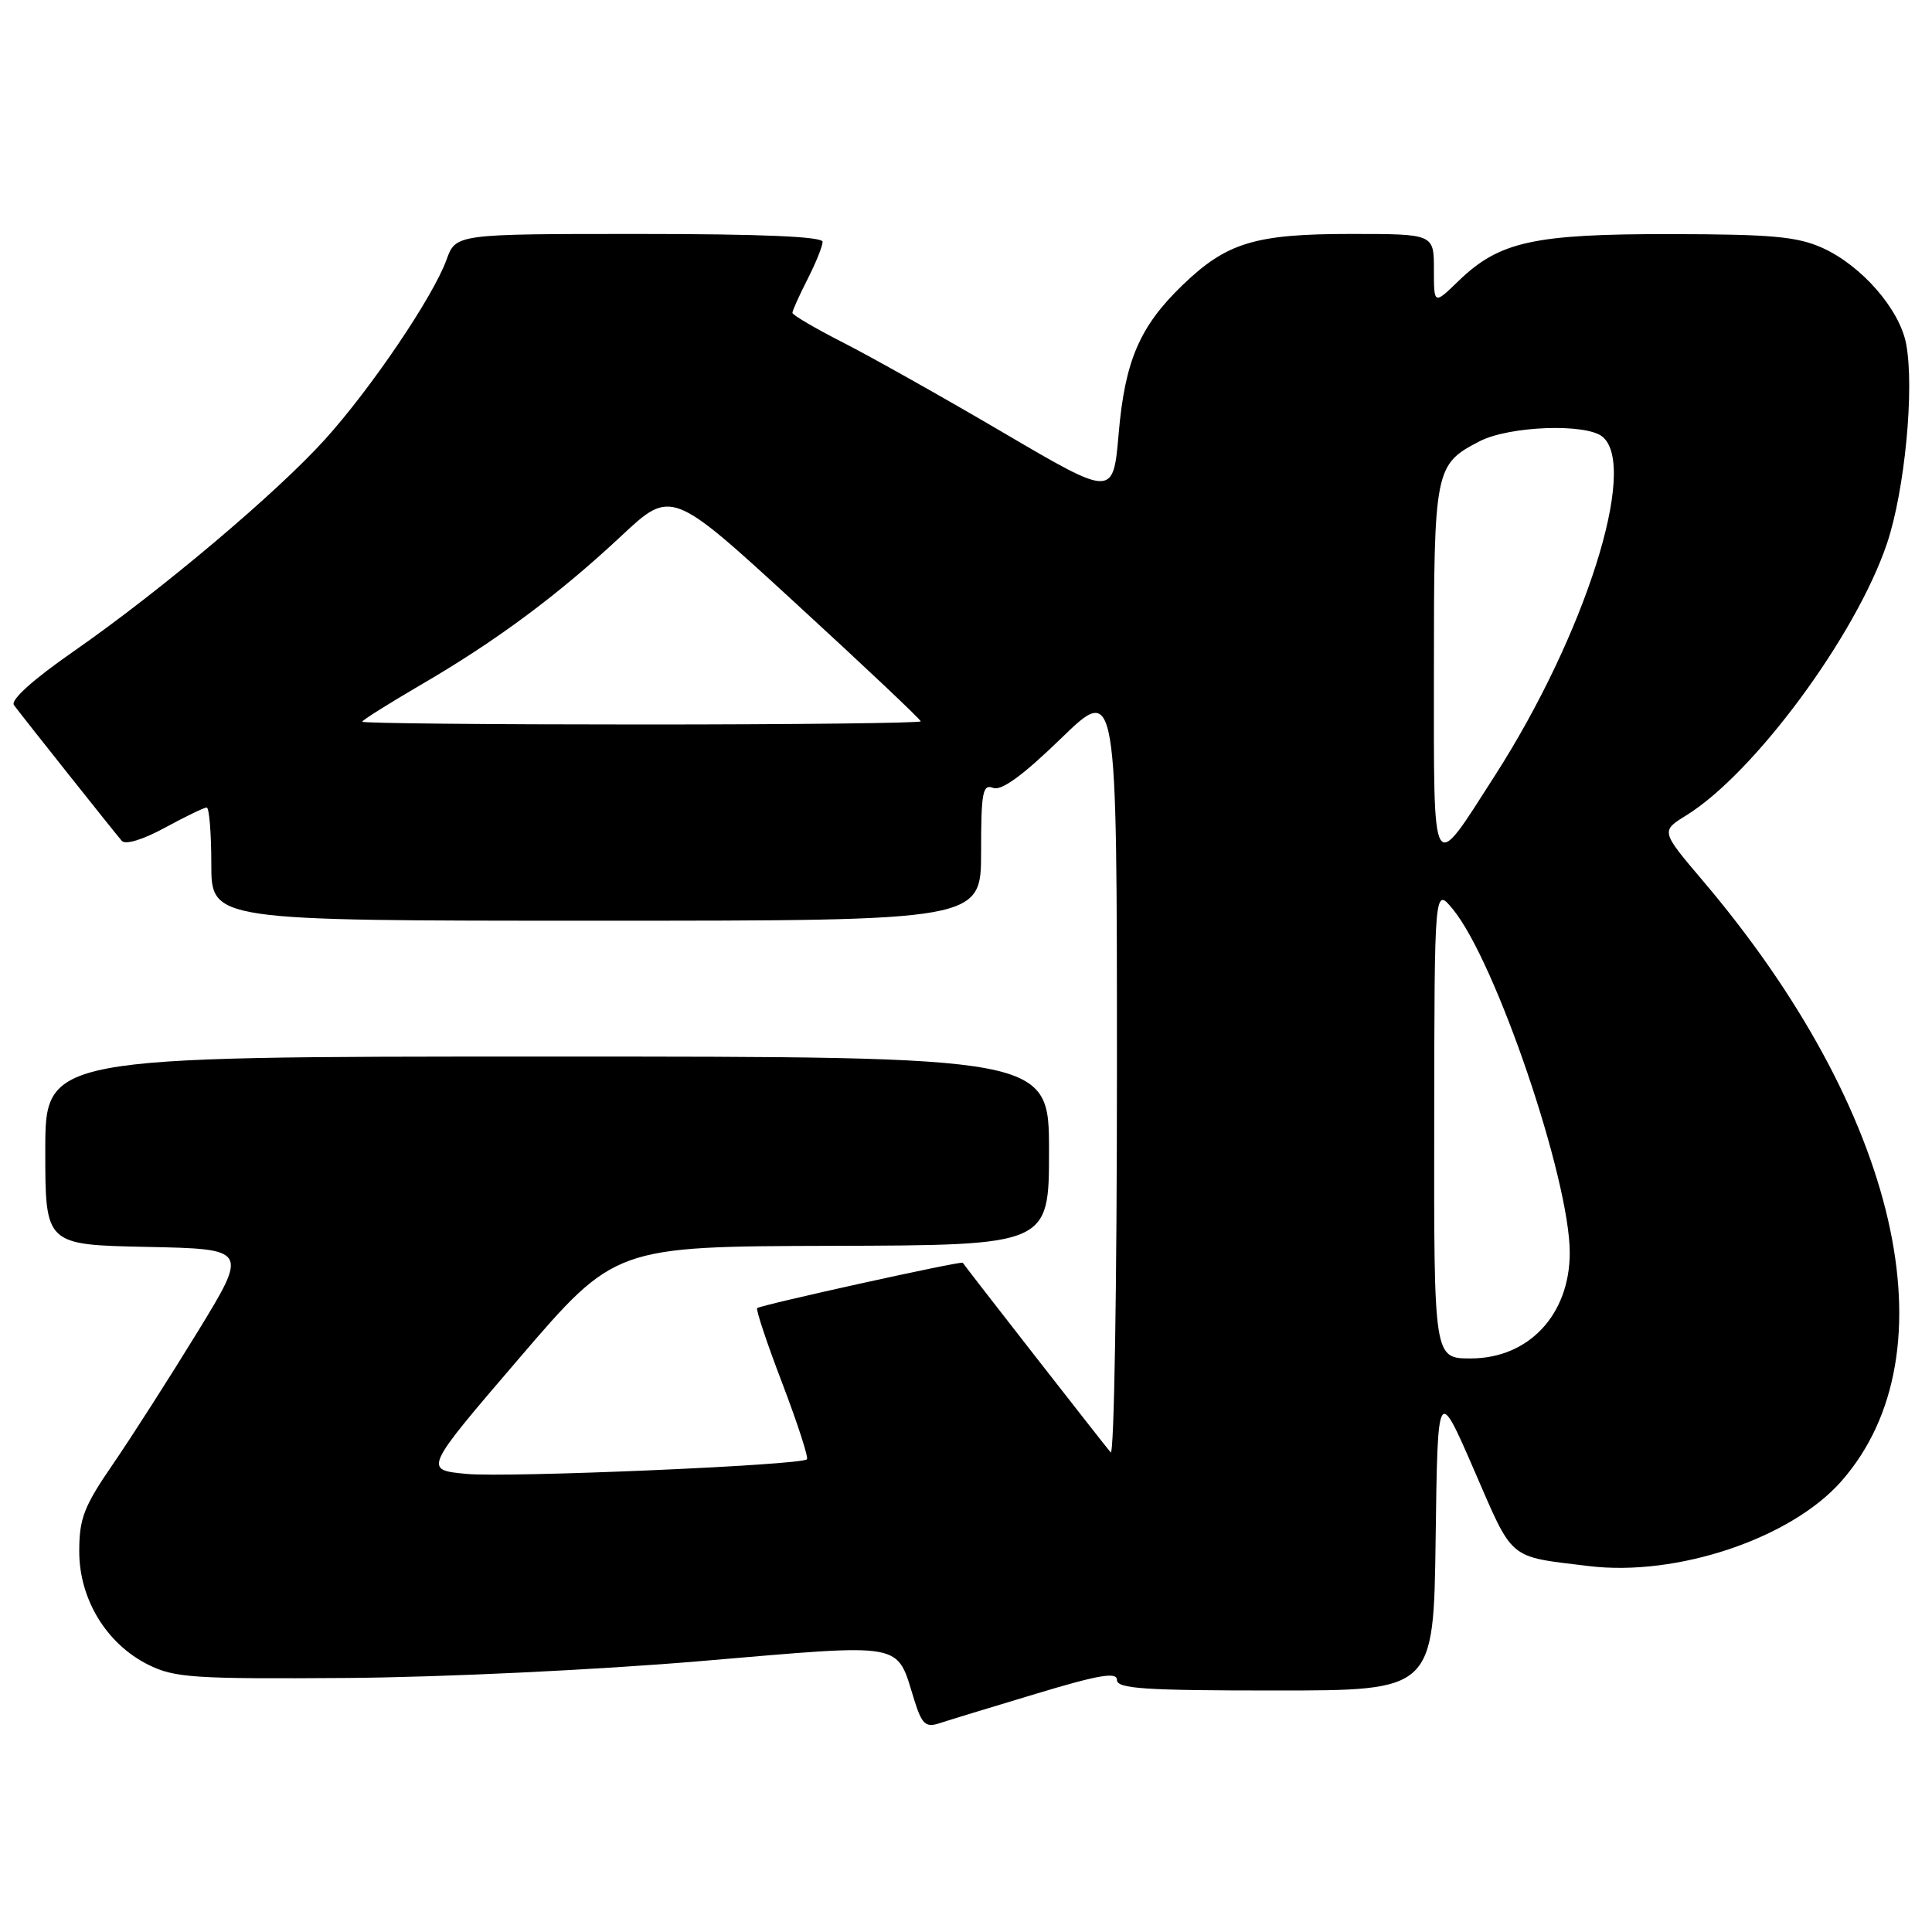 <?xml version="1.0" encoding="UTF-8" standalone="no"?>
<!DOCTYPE svg PUBLIC "-//W3C//DTD SVG 1.1//EN" "http://www.w3.org/Graphics/SVG/1.1/DTD/svg11.dtd" >
<svg xmlns="http://www.w3.org/2000/svg" xmlns:xlink="http://www.w3.org/1999/xlink" version="1.1" viewBox="0 0 256 256">
 <g >
 <path fill="currentColor"
d=" M 137.25 224.44 C 145.60 221.92 148.00 221.51 148.00 222.60 C 148.00 223.76 151.64 224.00 168.98 224.00 C 189.96 224.00 189.96 224.00 190.23 203.84 C 190.50 183.69 190.50 183.69 195.32 194.78 C 200.59 206.92 199.71 206.19 210.51 207.51 C 222.17 208.94 237.31 203.86 243.98 196.28 C 258.96 179.26 251.60 147.31 225.65 116.72 C 220.06 110.13 220.06 110.13 223.44 108.04 C 232.45 102.47 245.93 84.21 250.04 72.00 C 252.39 65.01 253.69 51.50 252.58 45.60 C 251.72 40.99 246.70 35.22 241.51 32.86 C 238.17 31.35 234.81 31.04 221.38 31.02 C 203.20 31.00 198.66 32.00 193.25 37.24 C 190.00 40.39 190.00 40.39 190.00 35.70 C 190.00 31.00 190.00 31.00 178.97 31.00 C 166.28 31.00 162.52 32.15 156.67 37.80 C 151.02 43.25 149.06 47.80 148.23 57.44 C 147.50 65.87 147.50 65.87 133.00 57.36 C 125.03 52.68 115.46 47.30 111.75 45.41 C 108.04 43.52 105.00 41.74 105.00 41.45 C 105.00 41.16 105.90 39.16 107.00 37.00 C 108.10 34.84 109.00 32.61 109.00 32.04 C 109.00 31.35 100.85 31.00 84.70 31.00 C 60.40 31.00 60.40 31.00 59.16 34.43 C 57.39 39.32 49.15 51.50 43.04 58.25 C 36.59 65.38 21.34 78.24 9.78 86.29 C 4.34 90.07 1.36 92.76 1.85 93.43 C 3.04 95.04 15.22 110.36 16.14 111.42 C 16.62 111.97 18.97 111.25 21.86 109.67 C 24.56 108.20 27.05 107.00 27.39 107.00 C 27.72 107.00 28.00 110.38 28.00 114.50 C 28.00 122.00 28.00 122.00 79.00 122.00 C 130.00 122.00 130.00 122.00 130.00 112.89 C 130.00 104.96 130.21 103.86 131.60 104.40 C 132.70 104.82 135.52 102.76 140.60 97.84 C 148.00 90.66 148.00 90.66 148.00 142.03 C 148.00 170.28 147.63 192.97 147.17 192.45 C 146.38 191.54 127.78 167.70 127.57 167.32 C 127.41 167.04 100.74 172.93 100.33 173.33 C 100.14 173.53 101.64 178.03 103.67 183.33 C 105.69 188.64 107.16 193.16 106.92 193.37 C 106.04 194.16 67.26 195.82 61.81 195.30 C 56.12 194.76 56.12 194.76 68.81 179.96 C 81.50 165.16 81.50 165.16 110.25 165.08 C 139.00 165.00 139.00 165.00 139.00 152.50 C 139.00 140.00 139.00 140.00 72.50 140.00 C 6.00 140.00 6.00 140.00 6.00 152.47 C 6.00 164.94 6.00 164.94 19.45 165.22 C 32.90 165.50 32.90 165.50 26.17 176.50 C 22.46 182.55 17.42 190.43 14.97 194.00 C 11.12 199.60 10.50 201.20 10.50 205.57 C 10.50 211.91 14.12 217.84 19.66 220.59 C 23.13 222.32 25.68 222.48 46.00 222.34 C 58.70 222.24 79.13 221.27 92.90 220.10 C 120.36 217.77 118.71 217.47 121.15 225.27 C 122.14 228.44 122.65 228.93 124.41 228.36 C 125.56 227.98 131.34 226.22 137.25 224.44 Z  M 190.04 148.75 C 190.07 117.50 190.07 117.50 192.53 120.50 C 198.21 127.44 208.00 156.23 208.00 165.99 C 208.00 174.20 202.56 180.00 194.87 180.00 C 190.00 180.00 190.00 180.00 190.04 148.75 Z  M 190.00 88.84 C 190.00 62.12 190.12 61.54 196.06 58.47 C 199.98 56.44 210.17 56.07 212.34 57.87 C 217.12 61.83 210.03 84.15 198.10 102.74 C 189.59 116.02 190.00 116.73 190.00 88.84 Z  M 48.00 95.63 C 48.00 95.43 51.49 93.24 55.75 90.75 C 65.77 84.92 74.00 78.80 82.30 71.04 C 88.96 64.81 88.96 64.81 105.48 79.98 C 114.57 88.32 122.00 95.34 122.00 95.58 C 122.00 95.81 105.35 96.00 85.00 96.00 C 64.65 96.00 48.00 95.84 48.00 95.63 Z "/>
</g>
</svg>